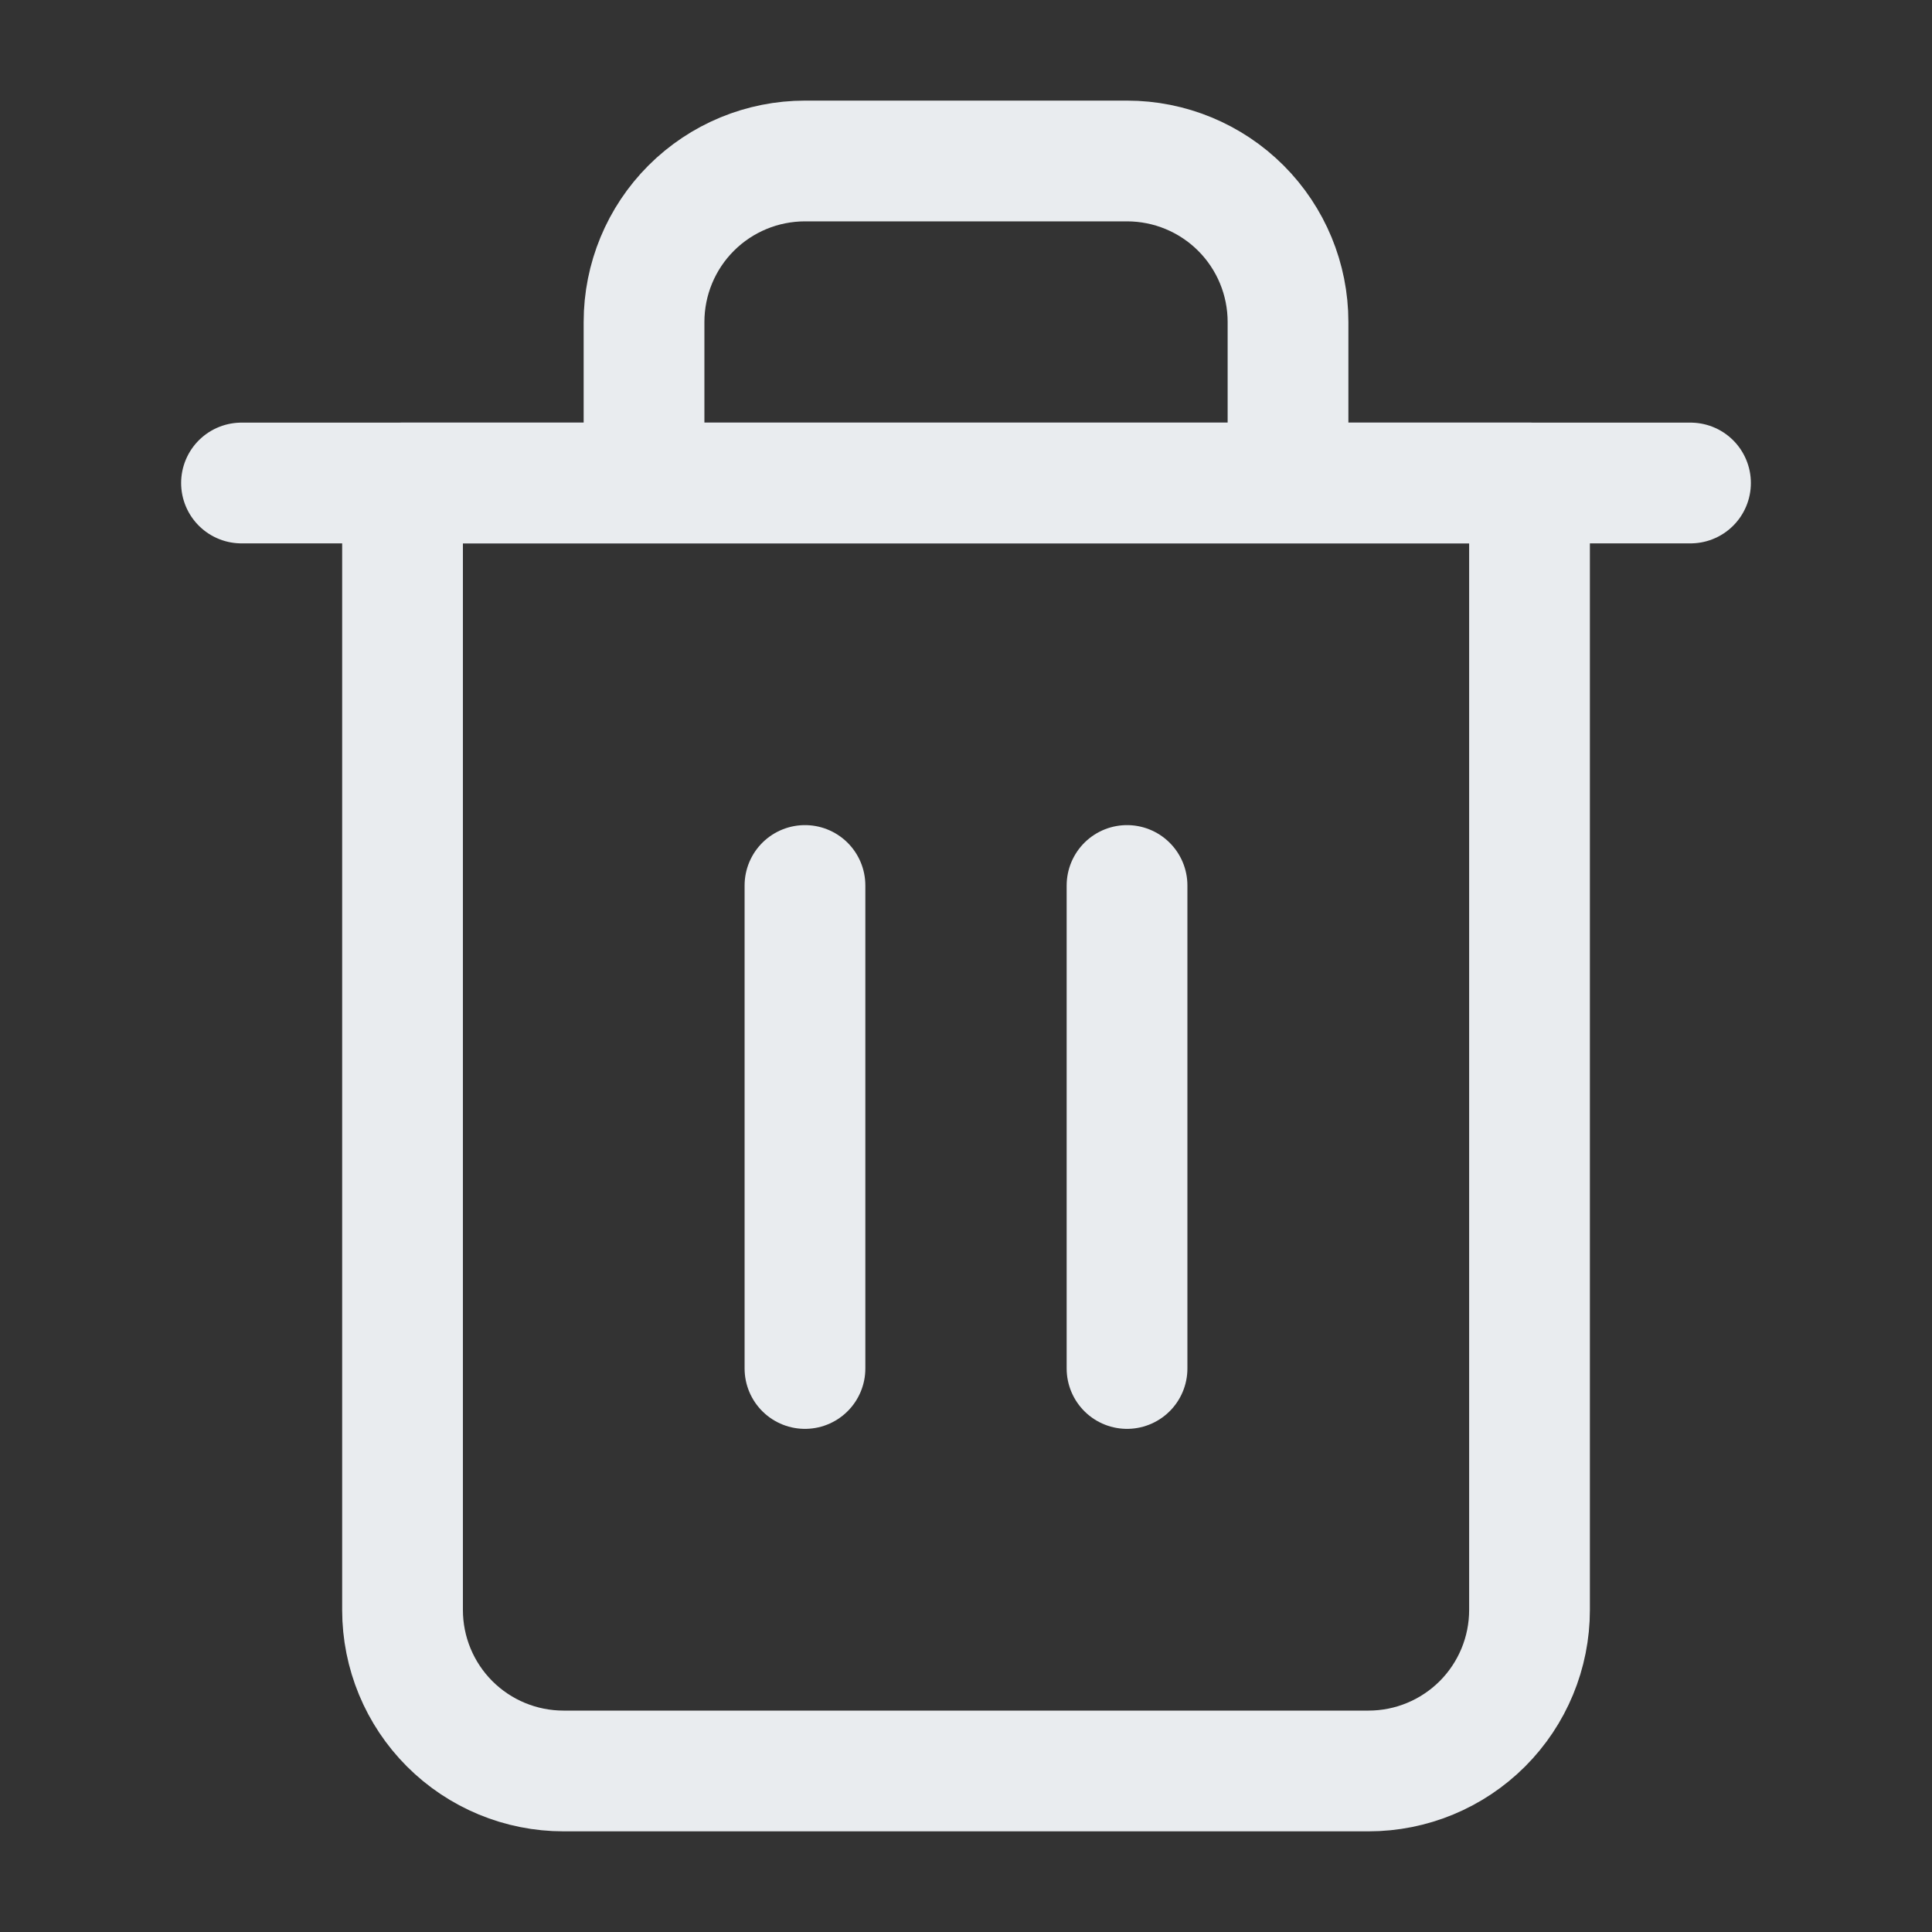 <svg width="40" height="40" viewBox="0 0 40 40" fill="none" xmlns="http://www.w3.org/2000/svg">
<rect x="0" y="0" width="40" height="40" fill="#333333" stroke="none"/>
<path d="M5 10H35" stroke="#e9ecef" stroke-width="2.5" stroke-linecap="round" stroke-linejoin="round"/>
<path d="M13.334 10V6.666C13.334 5.782 13.685 4.934 14.31 4.309C14.935 3.684 15.783 3.333 16.667 3.333H23.334C24.218 3.333 25.065 3.684 25.691 4.309C26.316 4.934 26.667 5.782 26.667 6.666V10M31.667 10V33.333C31.667 34.217 31.316 35.065 30.691 35.69C30.065 36.315 29.218 36.666 28.334 36.666H11.667C10.783 36.666 9.935 36.315 9.31 35.69C8.685 35.065 8.334 34.217 8.334 33.333V10H31.667Z" stroke="#e9ecef" stroke-width="2.5" stroke-linecap="round" stroke-linejoin="round"/>
<path d="M16.666 18.333V28.333" stroke="#e9ecef" stroke-width="2.5" stroke-linecap="round" stroke-linejoin="round"/>
<path d="M23.334 18.333V28.333" stroke="#e9ecef" stroke-width="2.5" stroke-linecap="round" stroke-linejoin="round"/>
</svg>
